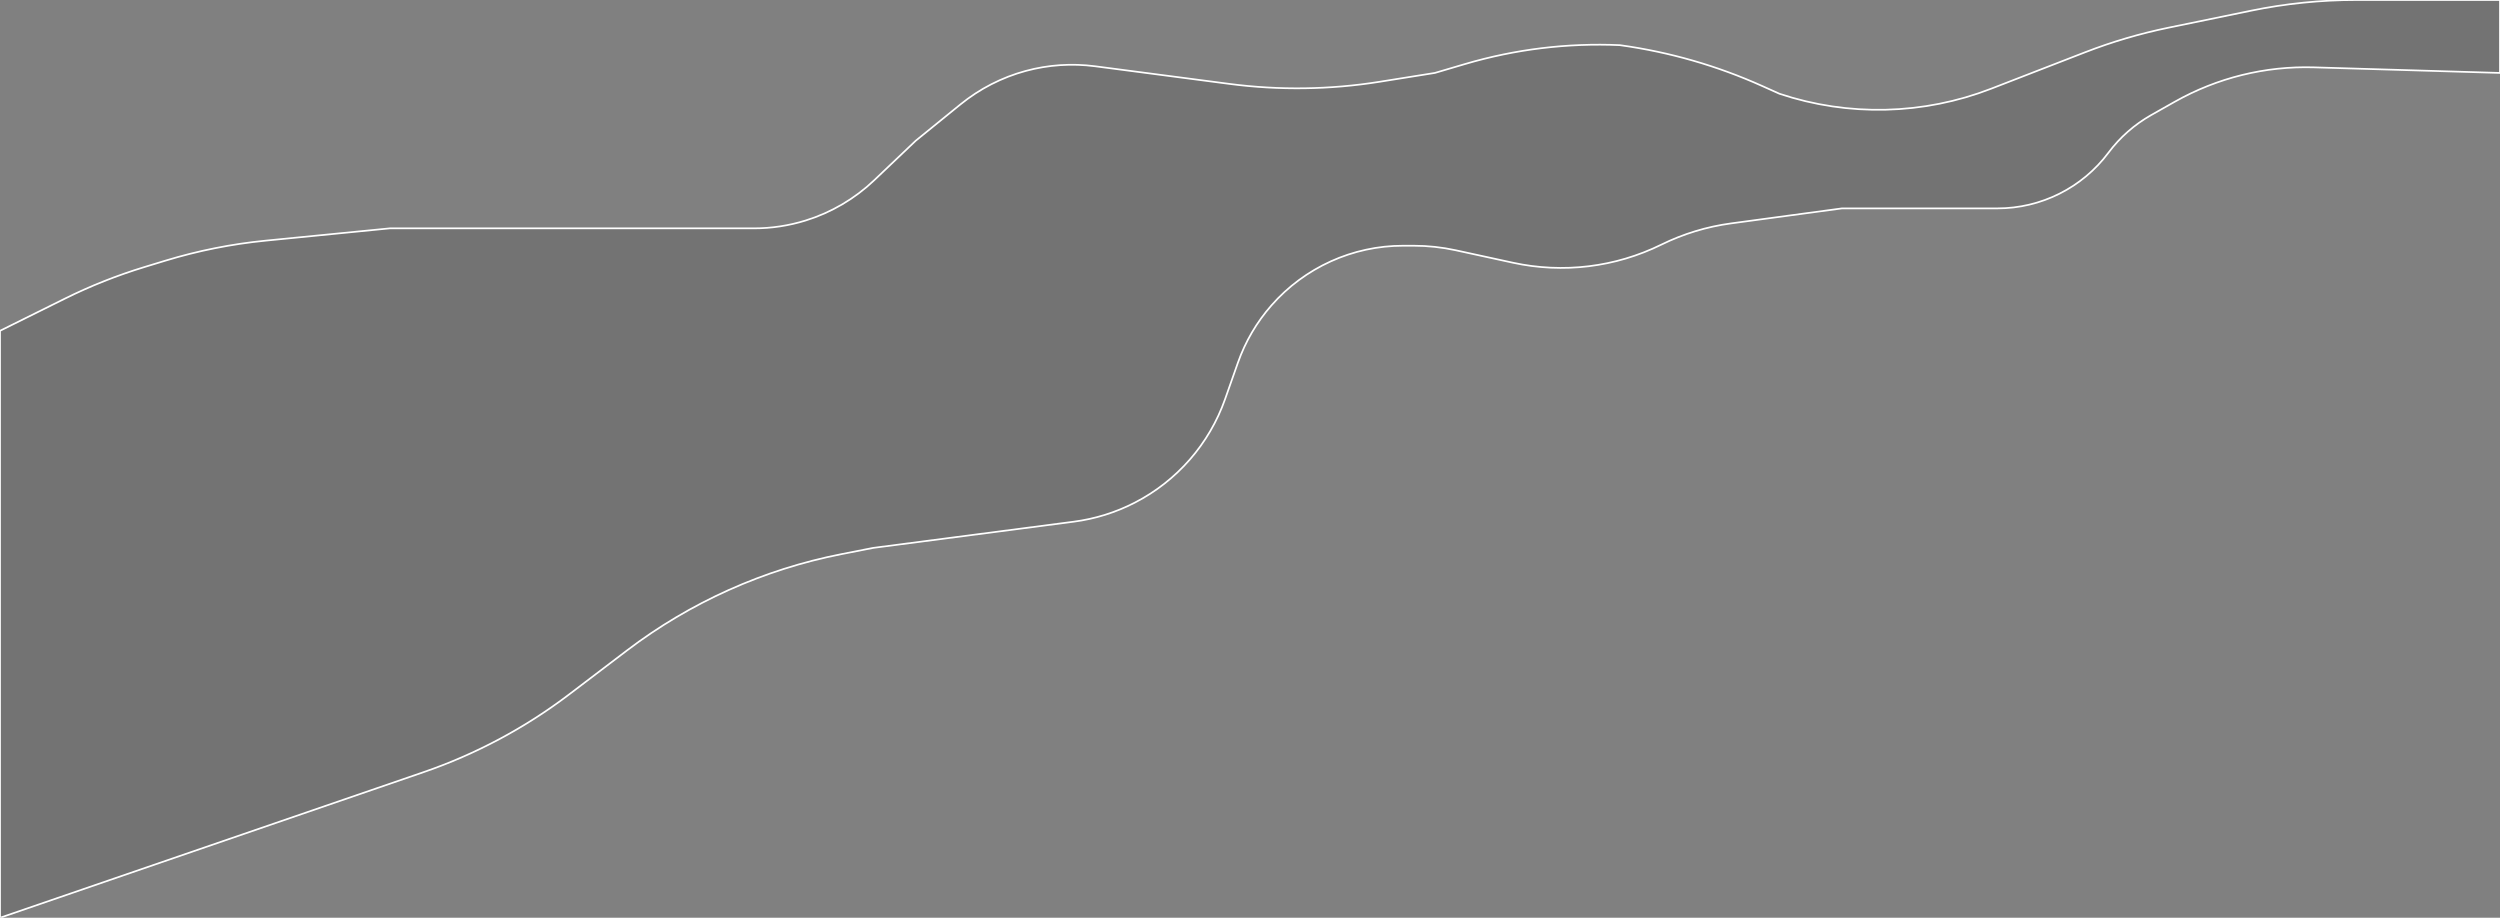 <svg width="1441" height="529" viewBox="0 0 1441 529" fill="none" xmlns="http://www.w3.org/2000/svg">
<rect x="0" y="0" width="1441" height="529" fill="#808080" stroke="none"/>
<path d="M1441 0L1418.98 0L1357.99 0C1337.66 0 1317.39 2.066 1297.48 6.166L1249.92 15.961C1233.57 19.328 1217.53 24.053 1201.96 30.088L1147.74 51.116C1108.65 66.275 1065.49 67.313 1025.71 54.051L1015.72 49.565C989.824 37.934 962.406 30.038 934.288 26.114L933.648 26.025C903.502 24.699 873.346 28.382 844.405 36.924L827.074 42.04L795.156 47.148C766.551 51.726 737.433 52.136 708.71 48.367L631.192 38.194C617.813 36.438 604.219 37.355 591.197 40.893C577.481 44.619 564.696 51.172 553.662 60.131L527.866 81.077L503.864 103.914C492.664 114.57 479.159 122.501 464.396 127.09C454.729 130.096 444.663 131.624 434.539 131.624H361.751L224.656 131.624L153.104 138.711C133.473 140.655 114.082 144.53 95.212 150.281L83.206 153.94C67.457 158.74 52.128 164.829 37.378 172.144L0 190.68V429.406V529L244.097 445.084C274.306 434.698 302.662 419.555 328.095 400.225L361.396 374.915C397.841 347.216 440.142 328.224 485.059 319.394L503.349 315.798L618.937 300.699C631.182 299.1 643.058 295.396 654.042 289.752C678.405 277.232 697.049 255.859 706.147 230.022L713.522 209.077C717.801 196.925 724.366 185.704 732.863 176.019C752.036 154.164 779.699 141.634 808.772 141.634H814.771C822.95 141.634 831.104 142.512 839.094 144.253L872.045 151.434C900.918 157.727 931.072 154.053 957.589 141.012C970.232 134.794 983.796 130.661 997.757 128.772L1061.74 120.114L1151.29 120.114C1176.49 120.114 1200.21 108.226 1215.29 88.04C1221.92 79.157 1230.34 71.754 1239.99 66.3L1253.53 58.648C1277.97 44.837 1305.73 37.981 1333.8 38.823L1441 42.04V0Z" fill="black" fill-opacity="0.1"/>
<path d="M1441 0L1418.98 0L1357.99 0C1337.66 0 1317.39 2.066 1297.48 6.166L1249.92 15.961C1233.57 19.328 1217.53 24.053 1201.96 30.088L1147.74 51.116C1108.65 66.275 1065.49 67.313 1025.71 54.051L1015.72 49.565C989.824 37.934 962.406 30.038 934.288 26.114L933.648 26.025C903.502 24.699 873.346 28.382 844.405 36.924L827.074 42.04L795.156 47.148C766.551 51.726 737.433 52.136 708.71 48.367L631.192 38.194C617.813 36.438 604.219 37.355 591.197 40.893C577.481 44.619 564.696 51.172 553.662 60.131L527.866 81.077L503.864 103.914C492.664 114.57 479.159 122.501 464.396 127.09C454.729 130.096 444.663 131.624 434.539 131.624H361.751L224.656 131.624L153.104 138.711C133.473 140.655 114.082 144.53 95.212 150.281L83.206 153.94C67.457 158.74 52.128 164.829 37.378 172.144L0 190.68V429.406V529L244.097 445.084C274.306 434.698 302.662 419.555 328.095 400.225L361.396 374.915C397.841 347.216 440.142 328.224 485.059 319.394L503.349 315.798L618.937 300.699C631.182 299.1 643.058 295.396 654.042 289.752C678.405 277.232 697.049 255.859 706.147 230.022L713.522 209.077C717.801 196.925 724.366 185.704 732.863 176.019C752.036 154.164 779.699 141.634 808.772 141.634H814.771C822.95 141.634 831.104 142.512 839.094 144.253L872.045 151.434C900.918 157.727 931.072 154.053 957.589 141.012C970.232 134.794 983.796 130.661 997.757 128.772L1061.74 120.114L1151.29 120.114C1176.49 120.114 1200.21 108.226 1215.29 88.04C1221.92 79.157 1230.34 71.754 1239.99 66.3L1253.53 58.648C1277.97 44.837 1305.73 37.981 1333.8 38.823L1441 42.04V0Z" stroke="white"/>
</svg>
